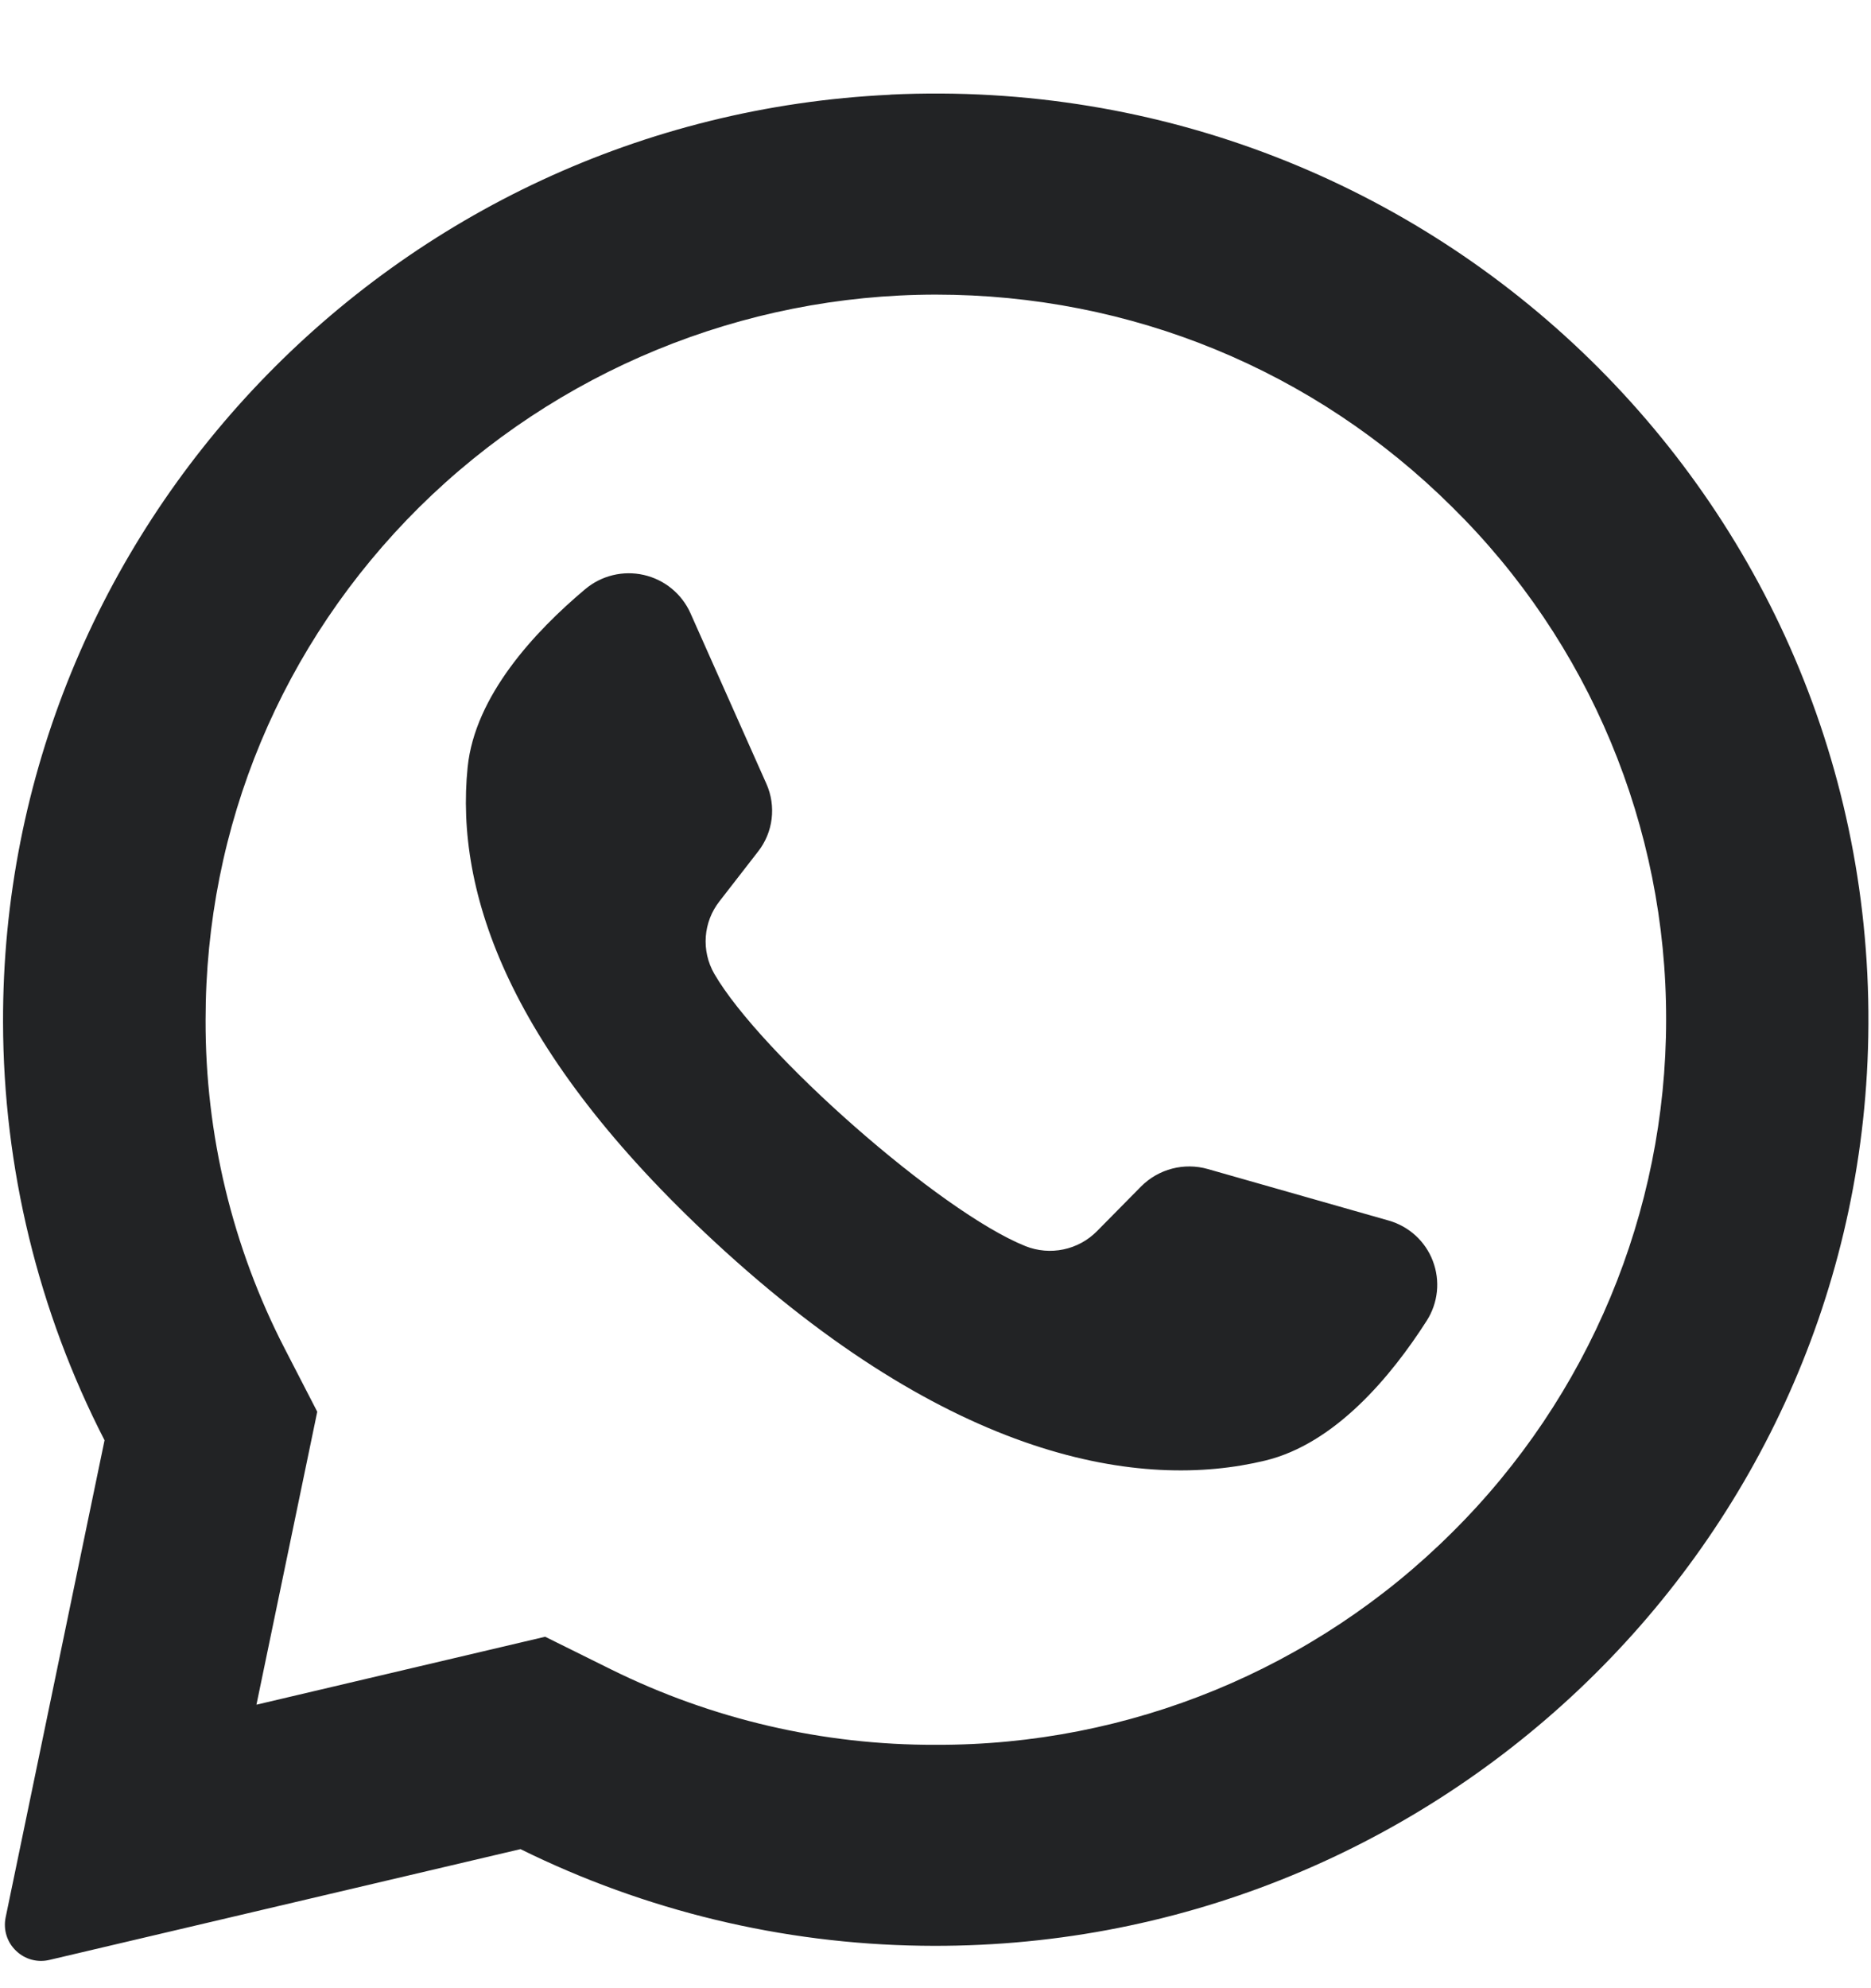 <?xml version="1.0" encoding="UTF-8"?>
<svg width="16px" height="17px" viewBox="0 0 16 17" version="1.1" xmlns="http://www.w3.org/2000/svg" xmlns:xlink="http://www.w3.org/1999/xlink">
    <!-- Generator: Sketch 59.1 (86144) - https://sketch.com -->
    <title>icon/whatsapp</title>
    <desc>Created with Sketch.</desc>
    <g id="icon/whatsapp" stroke="none" stroke-width="1" fill="none" fill-rule="evenodd">
        <g fill="#222325" fill-rule="nonzero" id="Combined-Shape">
            <path d="M7.613,0.809 C12.281,0.588 16.12,4.353 15.974,8.973 C15.839,13.281 12.22,16.703 7.878,16.637 C6.689,16.62 5.518,16.338 4.451,15.811 L4.451,15.811 L0.424,16.758 C0.321,16.783 0.213,16.754 0.137,16.68 C0.06,16.607 0.027,16.5 0.048,16.396 L0.048,16.396 L0.894,12.315 C0.326,11.21 0.029,9.986 0.026,8.743 C0.014,4.522 3.365,1.01 7.613,0.81 L7.613,0.81 Z M8.002,2.519 C6.349,2.52 4.762,3.173 3.586,4.336 C2.407,5.506 1.758,7.064 1.758,8.72 C1.755,9.699 1.987,10.664 2.436,11.534 L2.436,11.534 L2.713,12.071 L2.193,14.576 L4.662,13.995 L5.223,14.273 C6.087,14.701 7.038,14.922 8.002,14.919 C9.657,14.925 11.246,14.271 12.418,13.103 L12.418,13.103 C13.588,11.943 14.248,10.361 14.248,8.719 C14.251,7.072 13.592,5.492 12.418,4.335 C11.239,3.164 9.671,2.519 8.002,2.519 Z M5.398,4.902 L5.505,4.916 C5.682,4.956 5.83,5.077 5.904,5.242 L5.904,5.242 L6.554,6.702 C6.639,6.893 6.612,7.117 6.482,7.282 L6.482,7.282 L6.153,7.706 C6.013,7.884 5.995,8.129 6.108,8.326 C6.501,9.005 8.038,10.362 8.769,10.655 C8.98,10.739 9.221,10.689 9.381,10.527 L9.381,10.527 L9.758,10.145 C9.907,9.995 10.126,9.938 10.329,9.996 L10.329,9.996 L11.874,10.436 C12.048,10.485 12.189,10.613 12.253,10.782 C12.318,10.952 12.298,11.141 12.2,11.294 C11.898,11.766 11.418,12.345 10.818,12.489 C9.762,12.744 8.137,12.495 6.109,10.616 C4.354,8.989 3.89,7.634 3.999,6.56 C4.061,5.95 4.573,5.4 5.004,5.038 C5.143,4.921 5.328,4.876 5.505,4.916 Z"></path>
        </g>
    </g>
</svg>